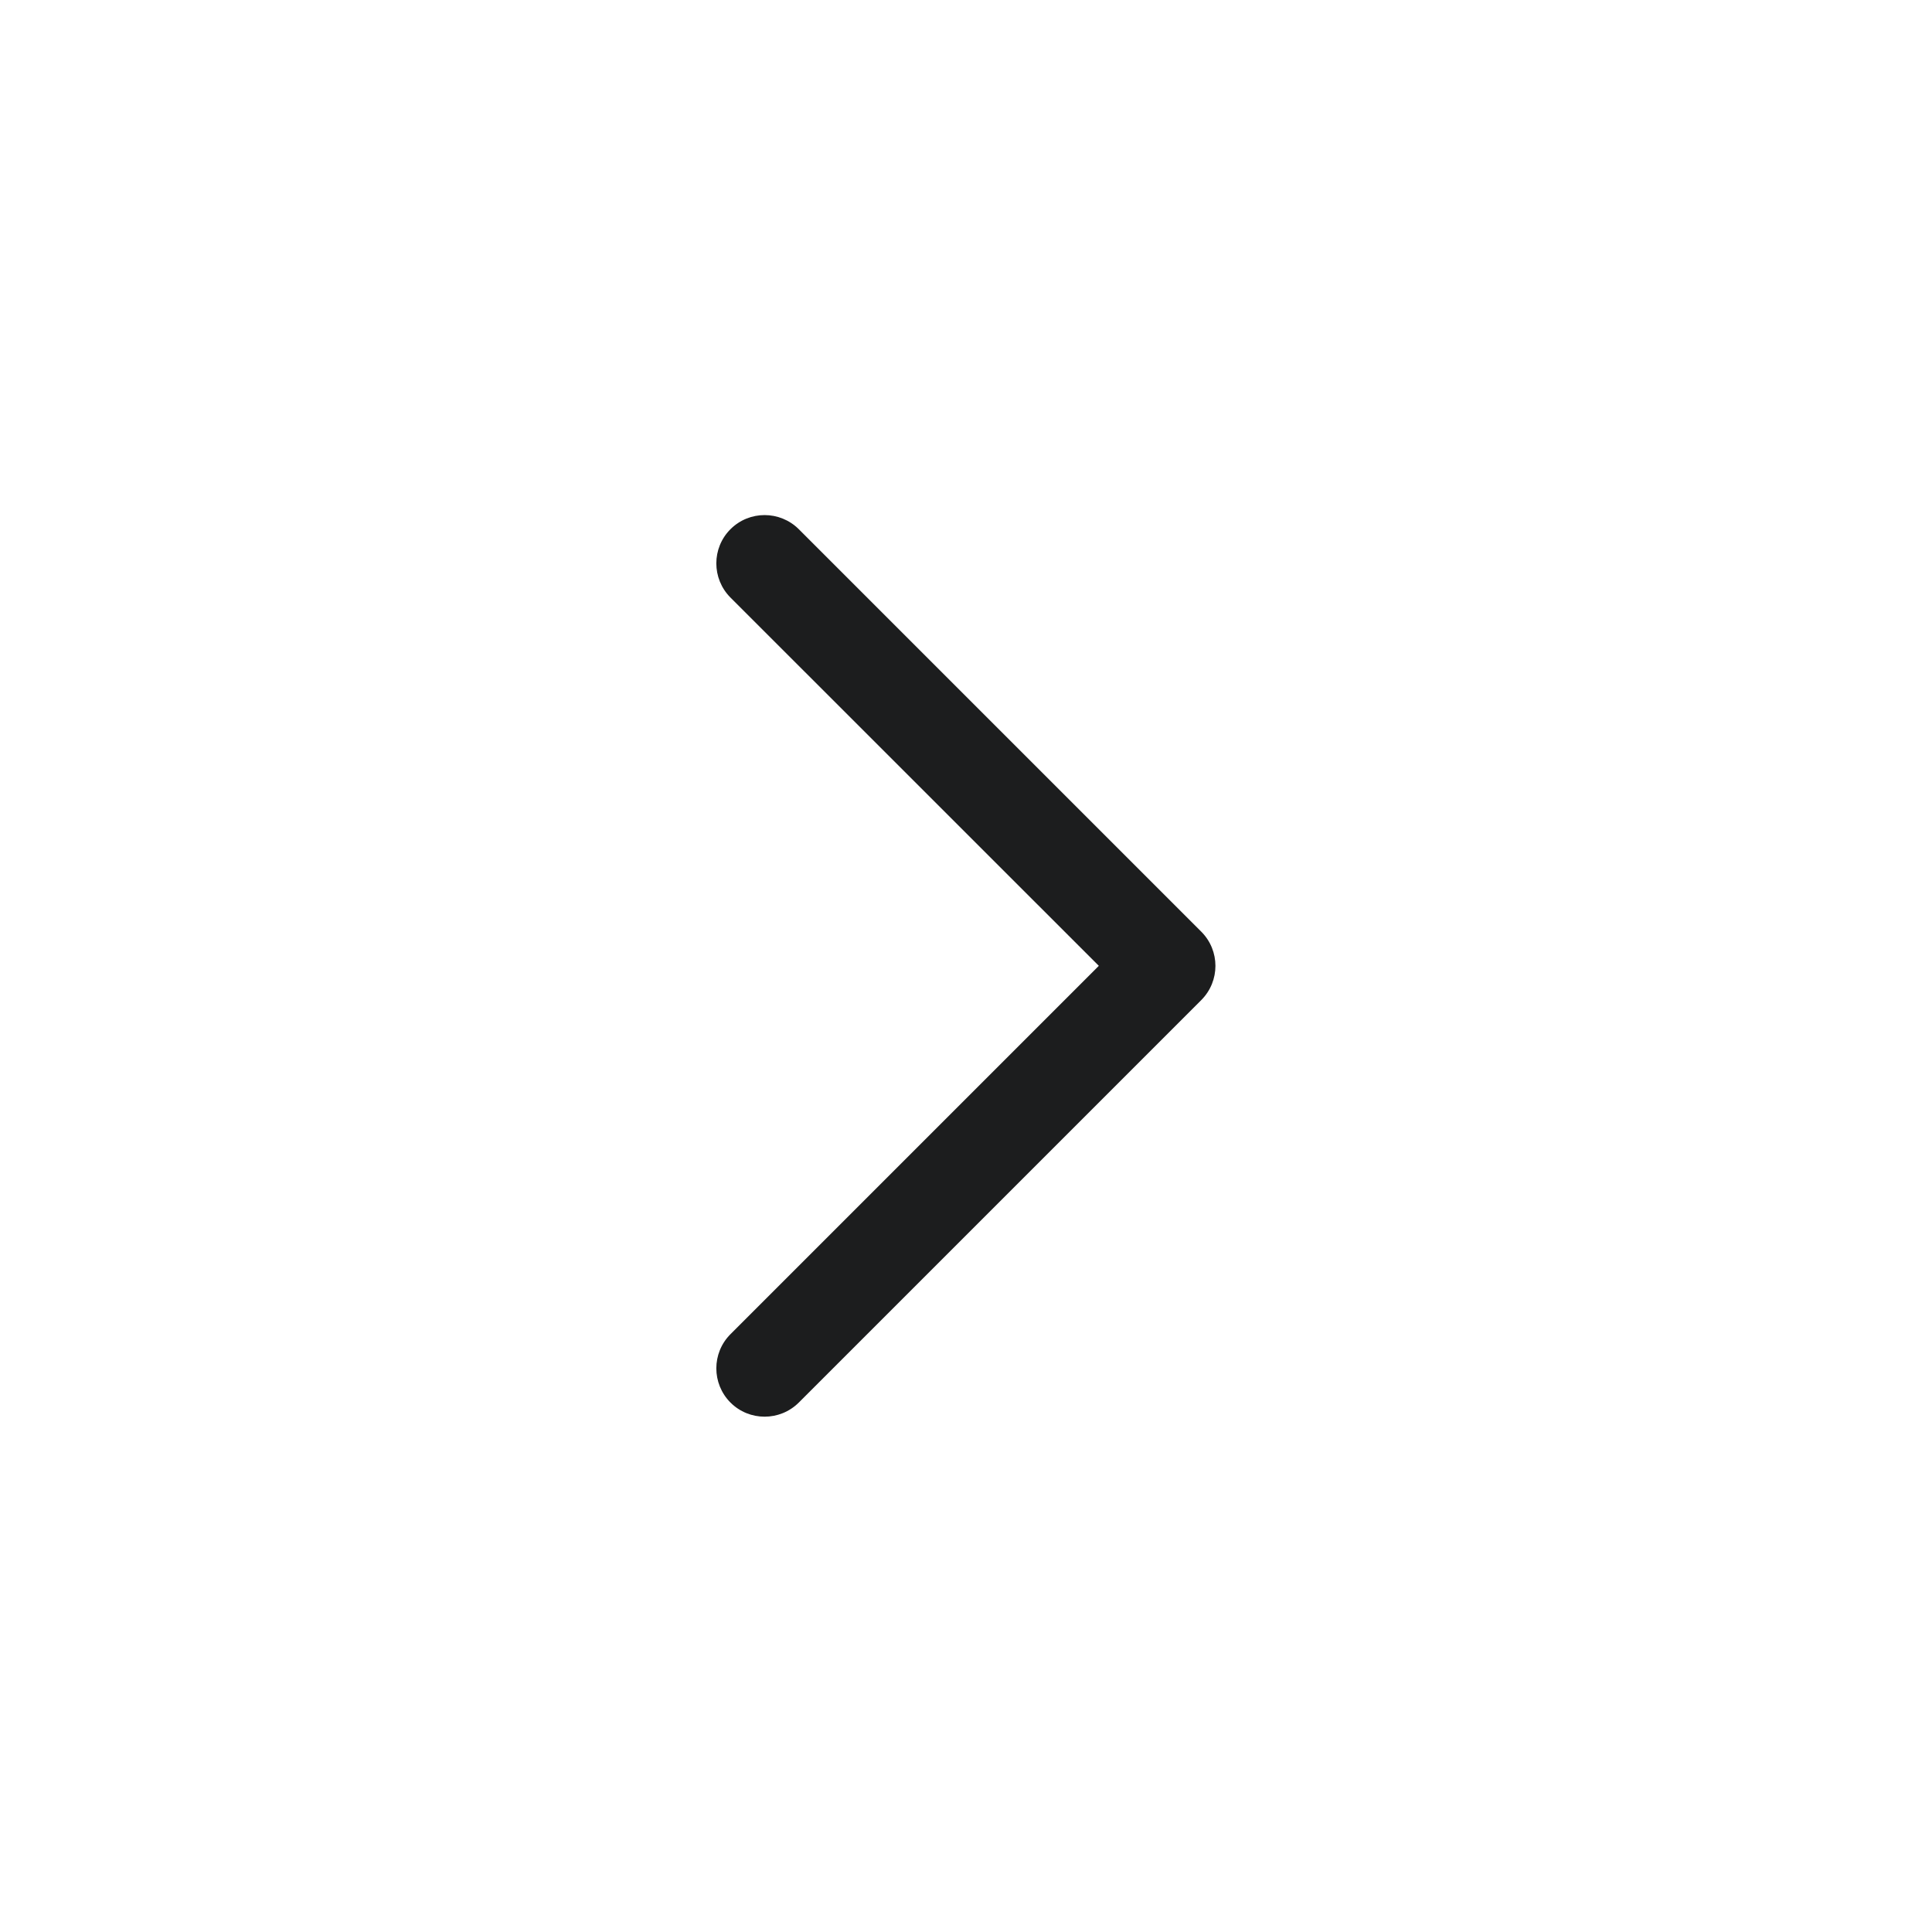 <svg width="24" height="24" viewBox="0 0 24 24" fill="none" xmlns="http://www.w3.org/2000/svg">
<path d="M9.074 17.423C8.84 17.188 8.84 16.808 9.074 16.574L13.65 11.998L9.074 7.423C8.84 7.188 8.84 6.808 9.074 6.574C9.308 6.34 9.688 6.34 9.923 6.574L14.923 11.574C15.157 11.809 15.157 12.188 14.923 12.423L9.923 17.423C9.688 17.657 9.308 17.657 9.074 17.423Z" fill="#1C1D1E"/>
</svg>
